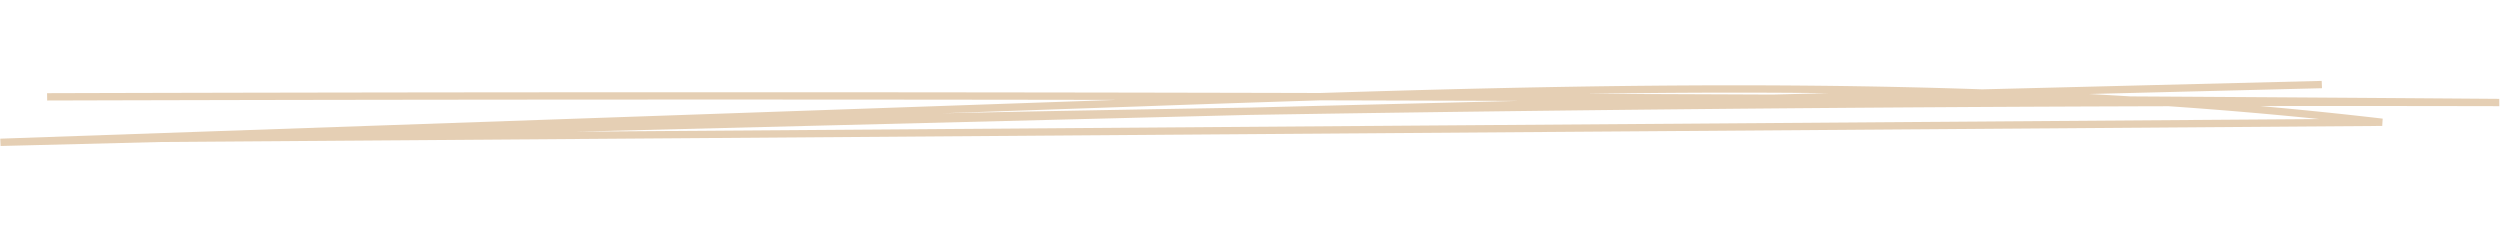 <svg xmlns="http://www.w3.org/2000/svg" width="447.629" height="41.735">
    <path data-name="Path 1326" d="m684.777 2135.765-.109-1.308 199.423-13.909a42595.063 42595.063 0 0 0-191.267 6.787l-.064-1.31c75.571-2.853 151.688-5.52 227.8-7.987 39.113-2.6 78.787-4.778 118.446-4.791l60.706-3.634.1 1.309-41.676 2.493q3.736.069 7.465.167 33.06-.96 66-1.865l.05 1.311q-21.374.7-42.82 1.472 11.031.587 22.029 1.484l-.033 1.308-397.447 16.76zm223.275-13.365-120.462 7.211 311.94-13.155q-13.5-.9-27.047-1.355-82.053 3.081-164.431 7.299zm12.592-3.052q-16 1.065-31.859 2.189l-35.768 2.494q27.452-1.531 54.944-2.939l48.017-2.875q-17.657.559-35.333 1.131zm90.862-4.455c-14.456.336-28.889.907-43.287 1.628q16.664-.522 33.309-1.03z" transform="rotate(2 60772.63 -18531.357)" style="fill:#e5cfb4"/>
</svg>
